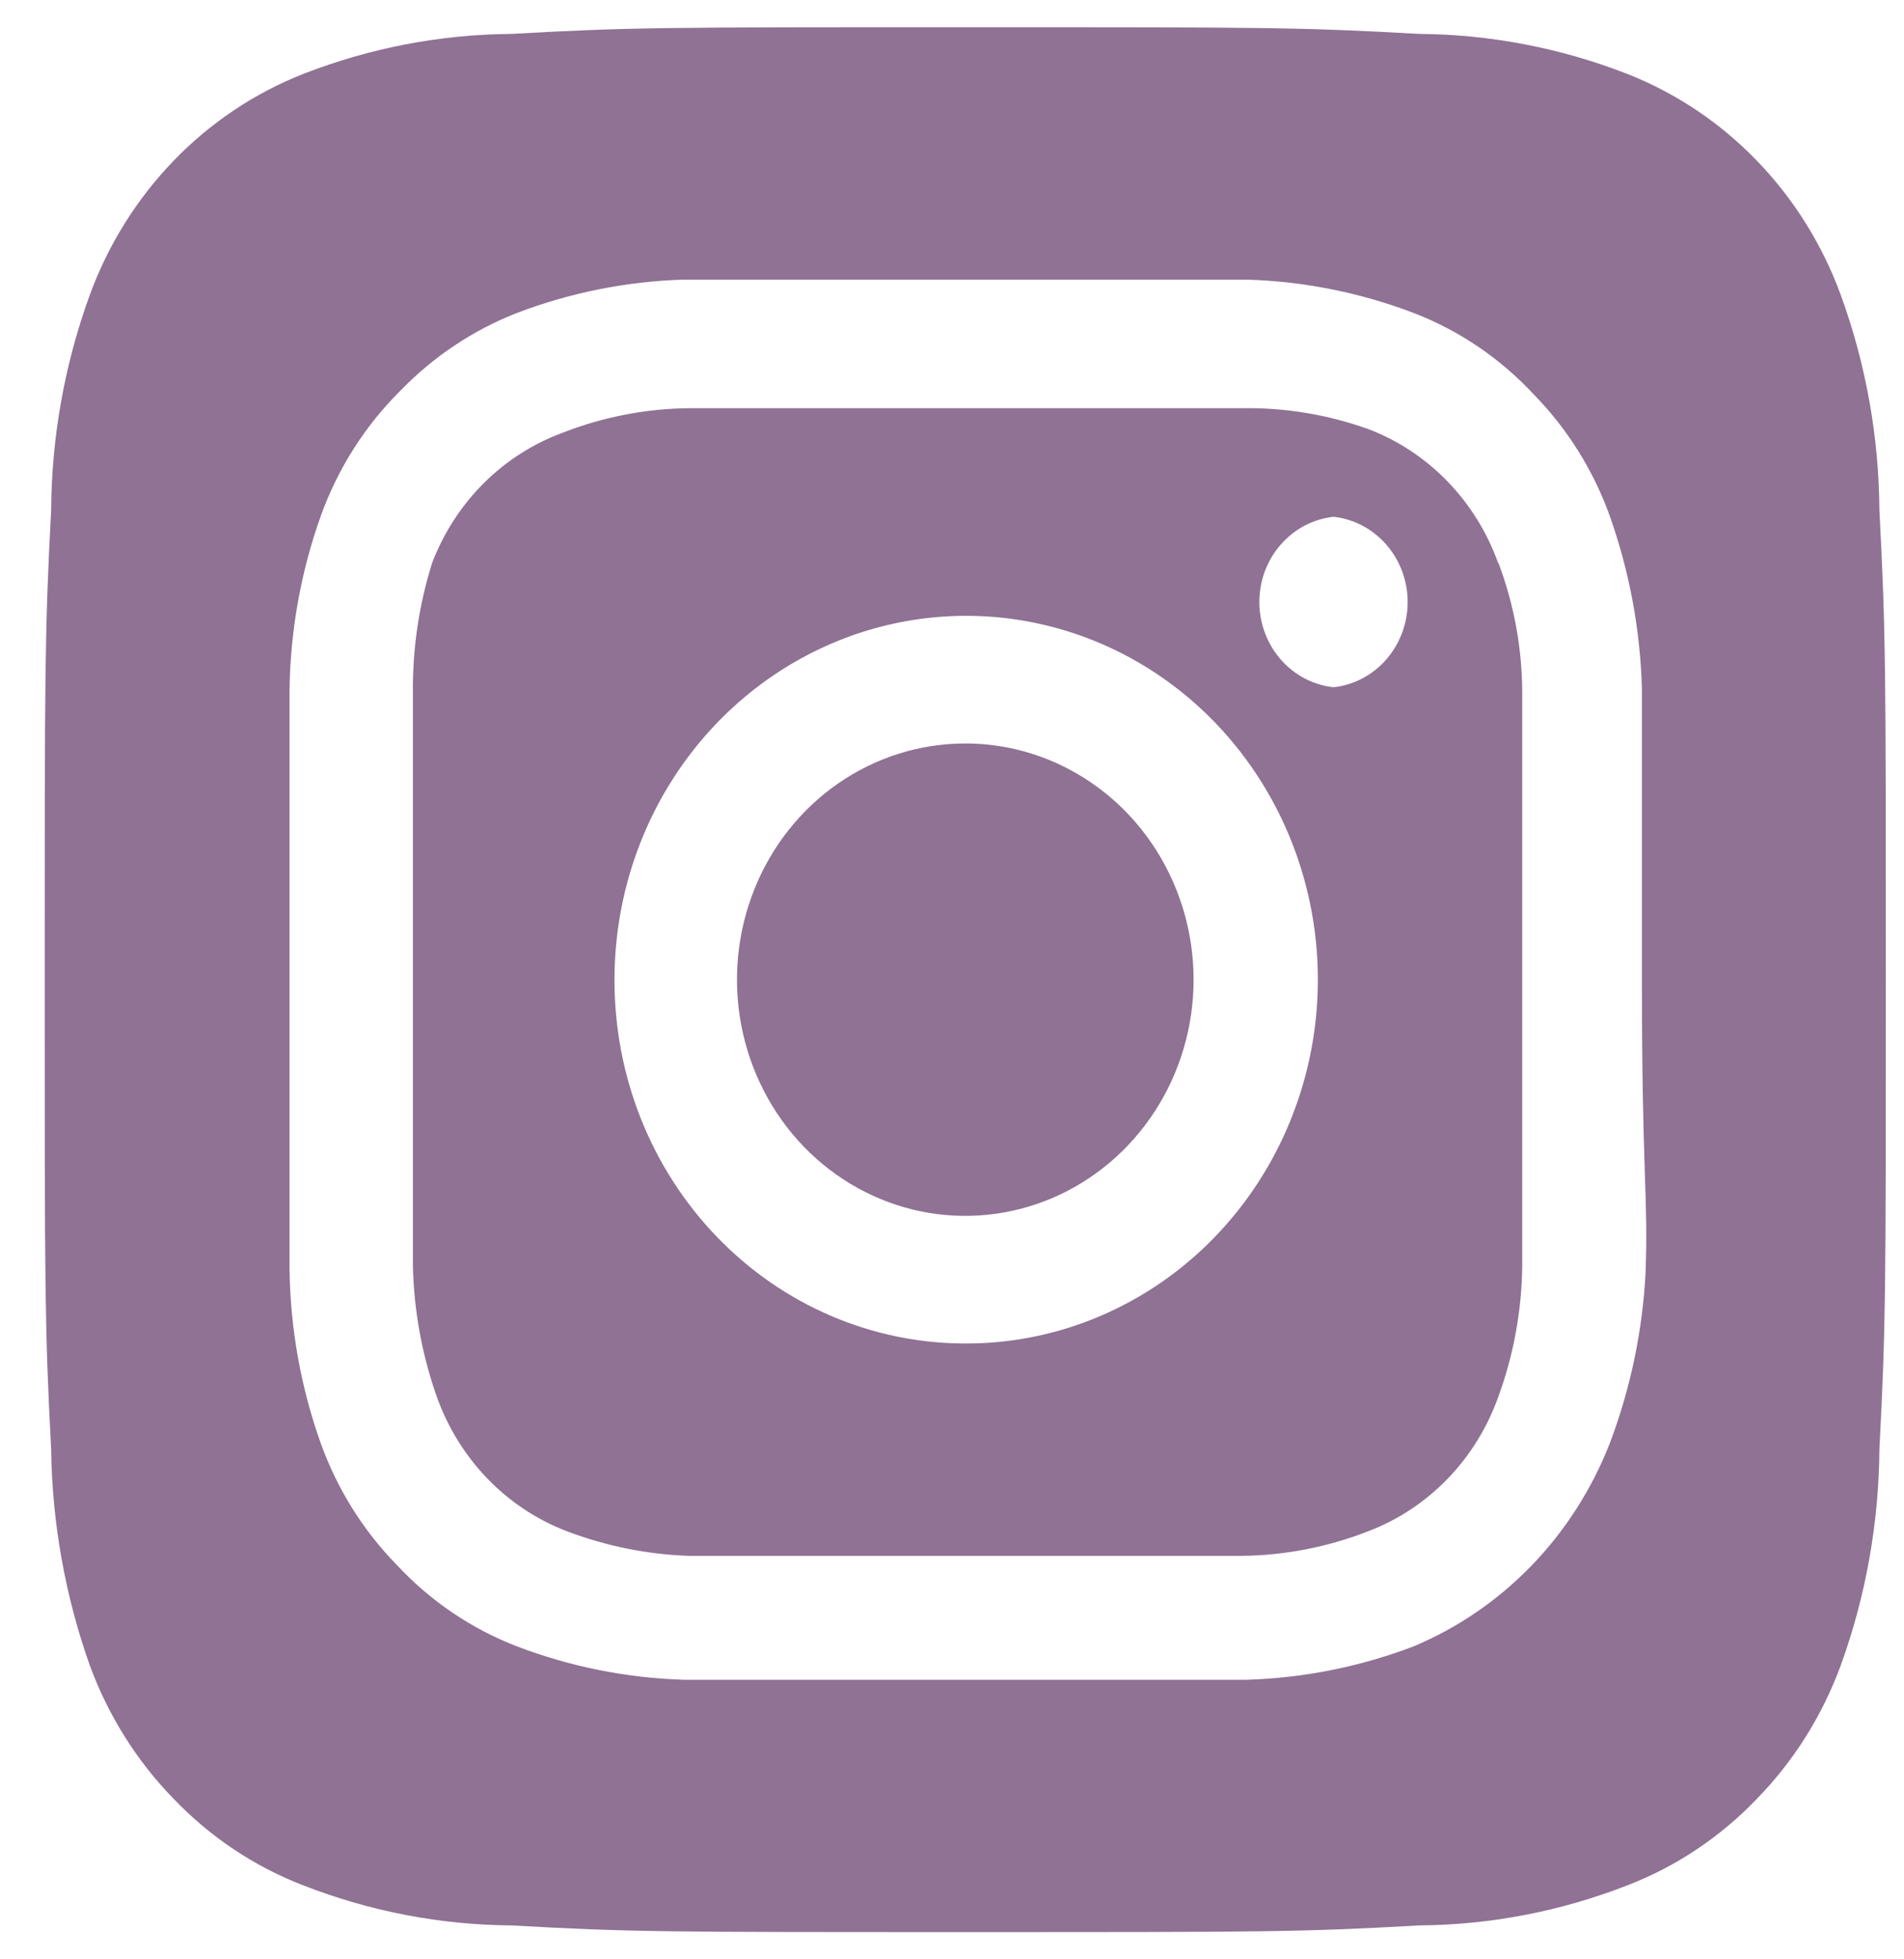 <svg width="35" height="36" viewBox="0 0 35 36" fill="none" xmlns="http://www.w3.org/2000/svg">
<path d="M17.744 13.66C16.914 13.66 16.102 13.915 15.412 14.391C14.722 14.868 14.184 15.546 13.867 16.339C13.549 17.132 13.466 18.005 13.628 18.847C13.79 19.689 14.19 20.462 14.776 21.069C15.363 21.676 16.111 22.089 16.925 22.257C17.739 22.424 18.583 22.338 19.35 22.01C20.117 21.681 20.772 21.125 21.233 20.411C21.695 19.698 21.941 18.858 21.941 18C21.941 17.43 21.832 16.866 21.621 16.339C21.41 15.813 21.101 15.334 20.712 14.931C20.322 14.528 19.859 14.209 19.35 13.99C18.841 13.772 18.295 13.66 17.744 13.66ZM34.548 9.373C34.539 8.021 34.298 6.682 33.837 5.418C33.498 4.492 32.972 3.652 32.295 2.952C31.619 2.252 30.806 1.709 29.911 1.357C28.688 0.881 27.393 0.632 26.087 0.623C23.904 0.5 23.261 0.5 17.744 0.5C12.227 0.5 11.584 0.5 9.401 0.623C8.094 0.632 6.8 0.881 5.577 1.357C4.682 1.709 3.869 2.252 3.193 2.952C2.516 3.652 1.99 4.492 1.651 5.418C1.19 6.682 0.949 8.021 0.94 9.373C0.822 11.63 0.822 12.295 0.822 18C0.822 23.705 0.822 24.37 0.94 26.628C0.958 27.984 1.199 29.327 1.651 30.6C1.989 31.521 2.514 32.356 3.191 33.05C3.865 33.754 4.679 34.297 5.577 34.642C6.8 35.119 8.094 35.368 9.401 35.377C11.584 35.5 12.227 35.5 17.744 35.5C23.261 35.5 23.904 35.5 26.087 35.377C27.393 35.368 28.688 35.119 29.911 34.642C30.809 34.297 31.623 33.754 32.297 33.05C32.974 32.356 33.499 31.521 33.837 30.6C34.298 29.329 34.538 27.985 34.548 26.628C34.666 24.37 34.666 23.705 34.666 18C34.666 12.295 34.666 11.63 34.548 9.373ZM30.25 23.372C30.195 24.452 29.972 25.516 29.59 26.523C29.261 27.362 28.773 28.125 28.154 28.765C27.534 29.405 26.797 29.91 25.985 30.25C25.003 30.624 23.968 30.831 22.922 30.863C21.585 30.863 21.23 30.863 17.744 30.863C14.258 30.863 13.903 30.863 12.566 30.863C11.519 30.831 10.485 30.624 9.503 30.25C8.664 29.927 7.906 29.413 7.286 28.745C6.673 28.117 6.199 27.359 5.898 26.523C5.535 25.508 5.341 24.437 5.323 23.355C5.323 21.973 5.323 21.605 5.323 18C5.323 14.395 5.323 14.027 5.323 12.645C5.341 11.563 5.535 10.492 5.898 9.477C6.21 8.61 6.708 7.826 7.354 7.185C7.963 6.554 8.696 6.065 9.503 5.75C10.485 5.376 11.519 5.169 12.566 5.138C13.903 5.138 14.258 5.138 17.744 5.138C21.23 5.138 21.585 5.138 22.922 5.138C23.968 5.169 25.003 5.376 25.985 5.75C26.824 6.072 27.582 6.587 28.202 7.255C28.815 7.883 29.289 8.641 29.59 9.477C29.951 10.493 30.151 11.563 30.182 12.645C30.182 14.027 30.182 14.395 30.182 18C30.182 21.605 30.3 21.973 30.25 23.355V23.372ZM27.542 10.352C27.341 9.787 27.023 9.274 26.611 8.848C26.199 8.422 25.703 8.093 25.156 7.885C24.405 7.616 23.615 7.486 22.821 7.5C21.501 7.5 21.128 7.5 17.744 7.5C14.36 7.5 13.987 7.5 12.667 7.5C11.869 7.508 11.078 7.662 10.332 7.955C9.794 8.154 9.303 8.469 8.891 8.879C8.48 9.29 8.158 9.786 7.946 10.335C7.7 11.114 7.58 11.93 7.59 12.75C7.59 14.115 7.59 14.5 7.59 18C7.59 21.5 7.59 21.885 7.59 23.25C7.607 24.075 7.756 24.891 8.03 25.665C8.232 26.23 8.55 26.744 8.962 27.17C9.374 27.596 9.87 27.924 10.416 28.133C11.139 28.407 11.898 28.561 12.667 28.587C13.987 28.587 14.36 28.587 17.744 28.587C21.128 28.587 21.501 28.587 22.821 28.587C23.619 28.579 24.41 28.425 25.156 28.133C25.703 27.924 26.199 27.596 26.611 27.17C27.023 26.744 27.341 26.23 27.542 25.665C27.825 24.893 27.974 24.076 27.982 23.25C27.982 21.885 27.982 21.5 27.982 18C27.982 14.5 27.982 14.115 27.982 12.75C27.983 11.924 27.833 11.104 27.542 10.335V10.352ZM17.744 24.685C16.896 24.685 16.056 24.512 15.273 24.176C14.489 23.84 13.778 23.347 13.179 22.726C12.58 22.105 12.105 21.368 11.782 20.557C11.459 19.746 11.294 18.877 11.296 18C11.296 16.677 11.676 15.384 12.387 14.284C13.098 13.184 14.109 12.328 15.291 11.822C16.473 11.317 17.774 11.185 19.028 11.445C20.283 11.704 21.434 12.342 22.338 13.279C23.241 14.216 23.856 15.409 24.103 16.707C24.351 18.005 24.22 19.349 23.728 20.57C23.236 21.792 22.405 22.834 21.34 23.567C20.275 24.299 19.023 24.689 17.744 24.685ZM24.513 12.627C24.139 12.587 23.793 12.404 23.541 12.115C23.289 11.825 23.15 11.45 23.15 11.061C23.15 10.672 23.289 10.297 23.541 10.008C23.793 9.719 24.139 9.536 24.513 9.495C24.887 9.536 25.233 9.719 25.485 10.008C25.736 10.297 25.876 10.672 25.876 11.061C25.876 11.45 25.736 11.825 25.485 12.115C25.233 12.404 24.887 12.587 24.513 12.627Z" fill="#907295"/>
</svg>

